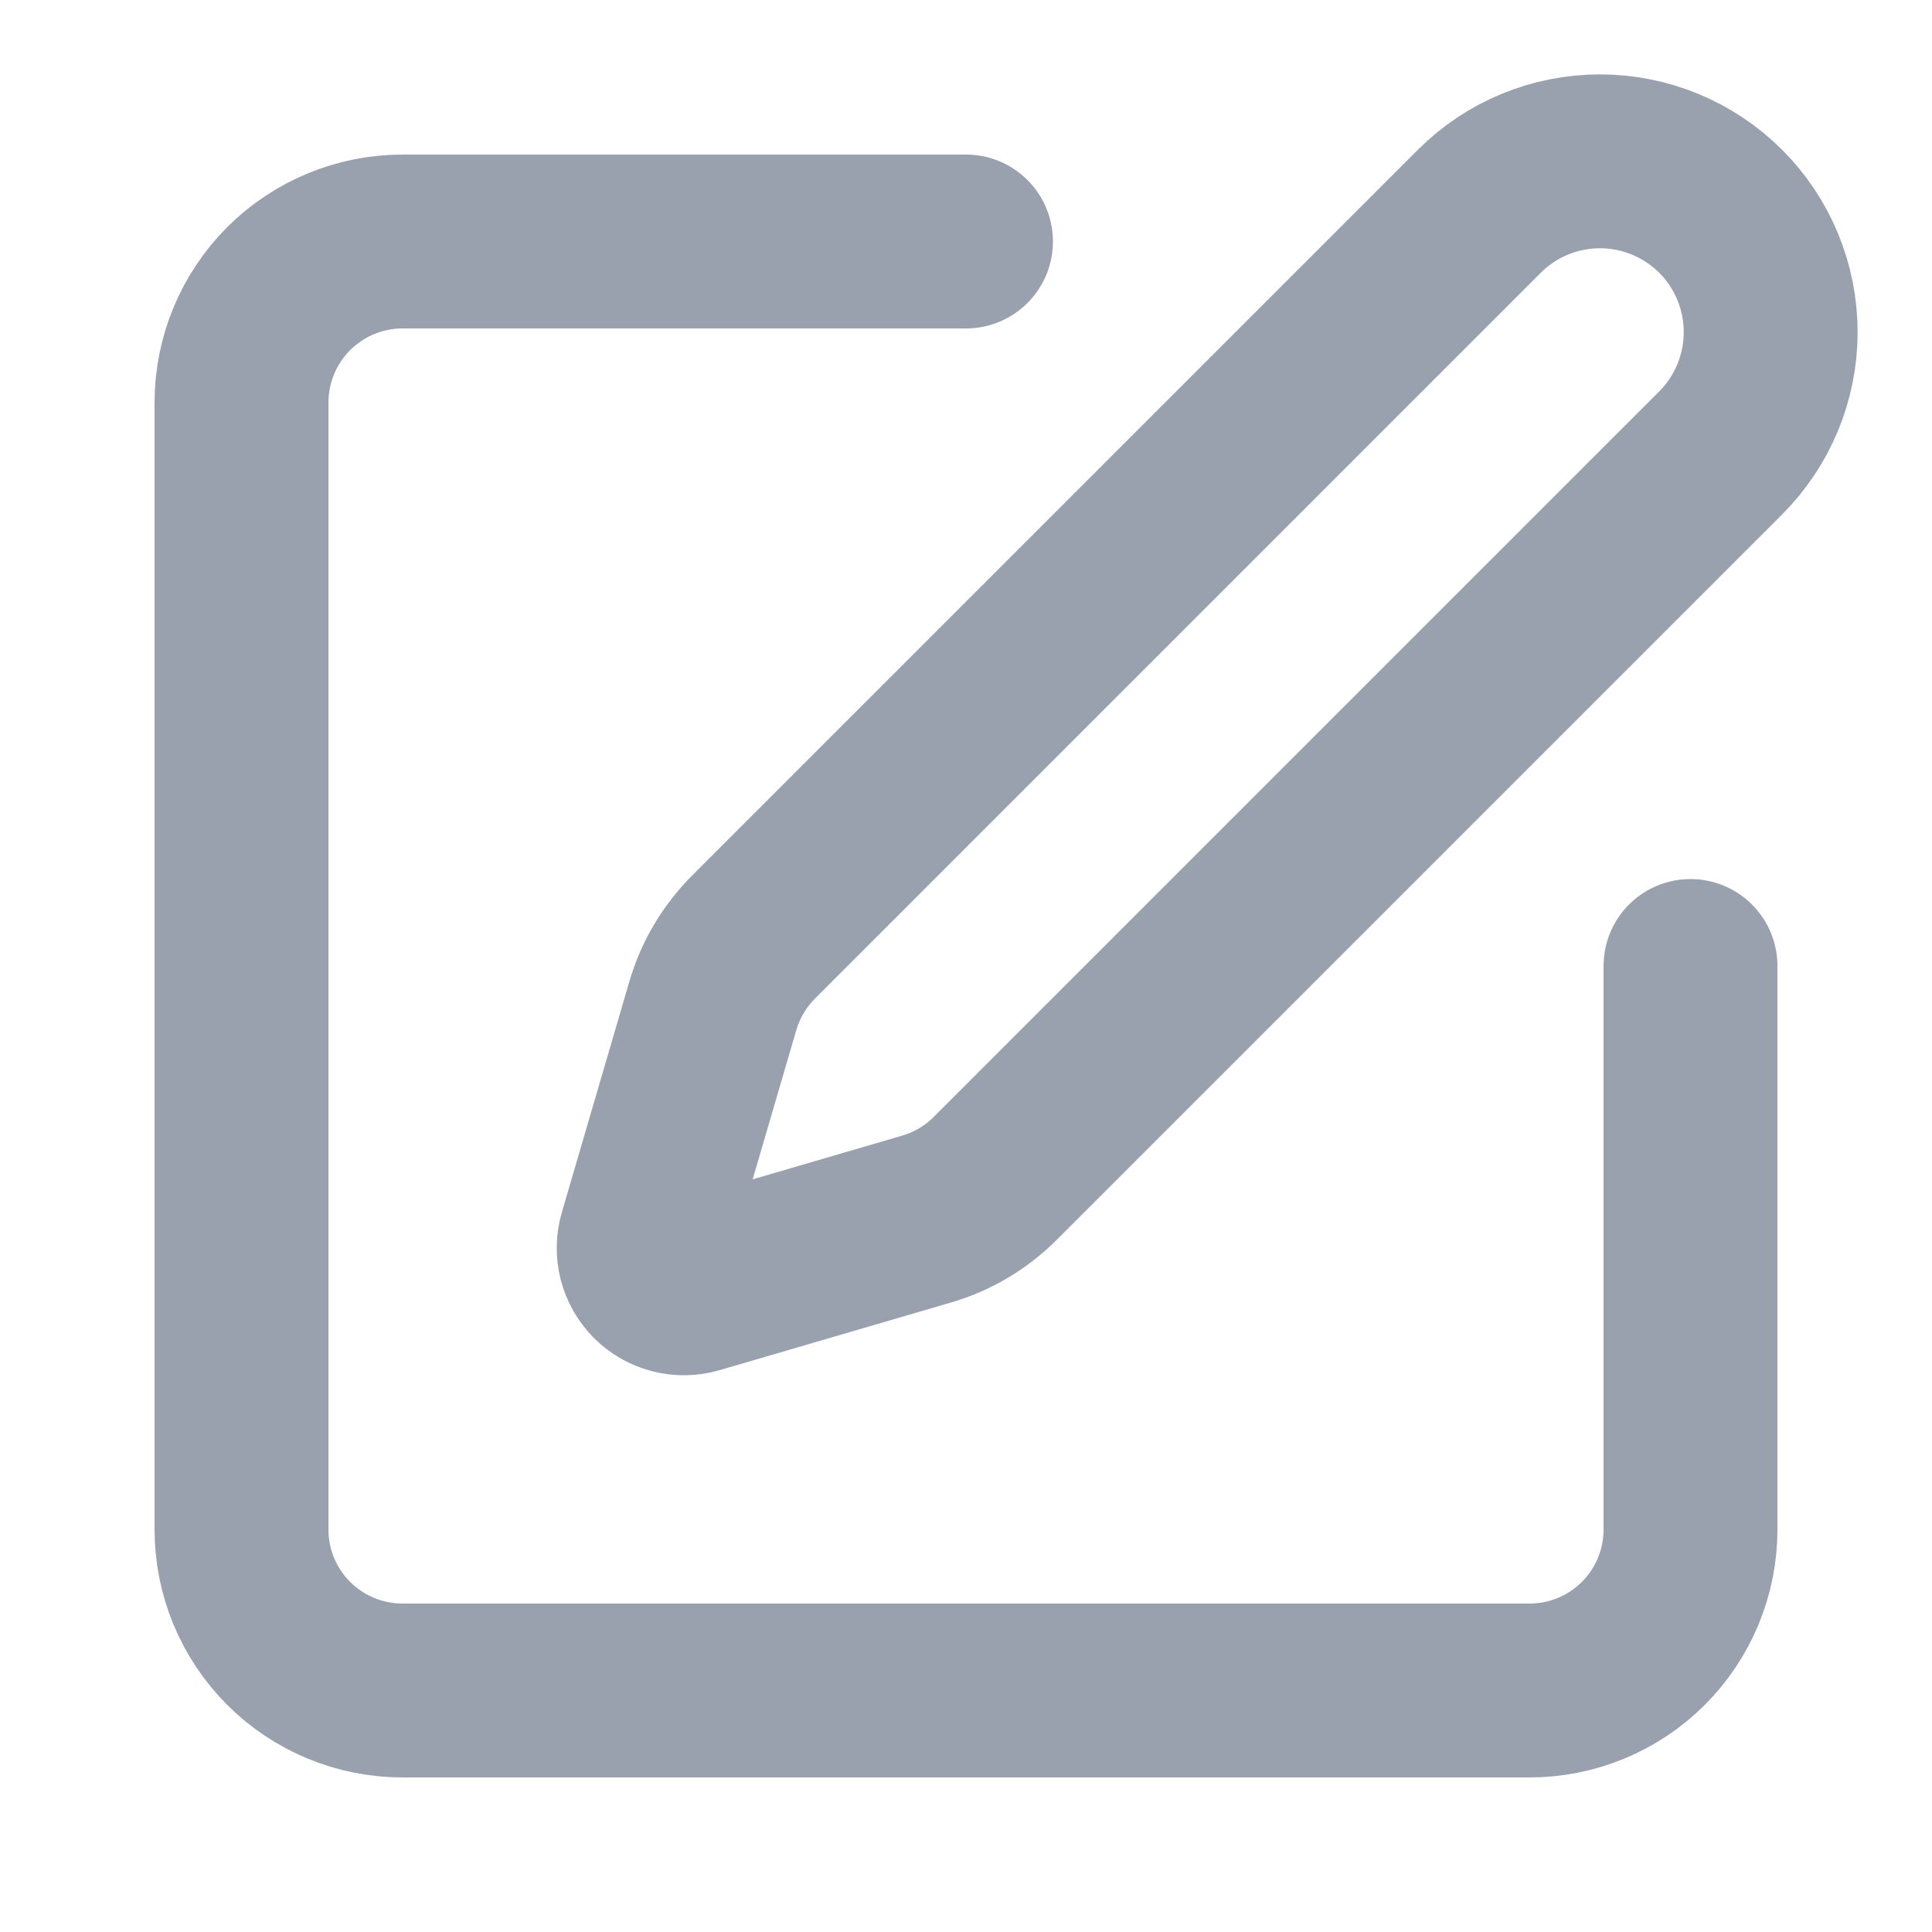 <svg width="20" height="20" viewBox="0 0 20 20" fill="none" xmlns="http://www.w3.org/2000/svg">
<path d="M10 2.5H4.167C3.725 2.5 3.301 2.676 2.988 2.988C2.676 3.301 2.5 3.725 2.5 4.167V15.834C2.5 16.276 2.676 16.7 2.988 17.012C3.301 17.325 3.725 17.5 4.167 17.5H15.833C16.275 17.5 16.699 17.325 17.012 17.012C17.324 16.7 17.5 16.276 17.5 15.834V10M15.313 2.188C15.644 1.856 16.094 1.67 16.563 1.67C17.031 1.67 17.481 1.856 17.813 2.188C18.144 2.519 18.33 2.969 18.33 3.438C18.33 3.907 18.144 4.356 17.813 4.688L10.302 12.199C10.104 12.397 9.859 12.542 9.591 12.62L7.197 13.32C7.125 13.341 7.049 13.342 6.977 13.324C6.904 13.305 6.838 13.268 6.785 13.215C6.733 13.162 6.695 13.096 6.676 13.024C6.658 12.951 6.659 12.875 6.68 12.803L7.38 10.409C7.459 10.141 7.604 9.897 7.802 9.699L15.313 2.188Z" stroke="#99A1AF" stroke-width="1.8" stroke-linecap="round" stroke-linejoin="round"/>
</svg>

